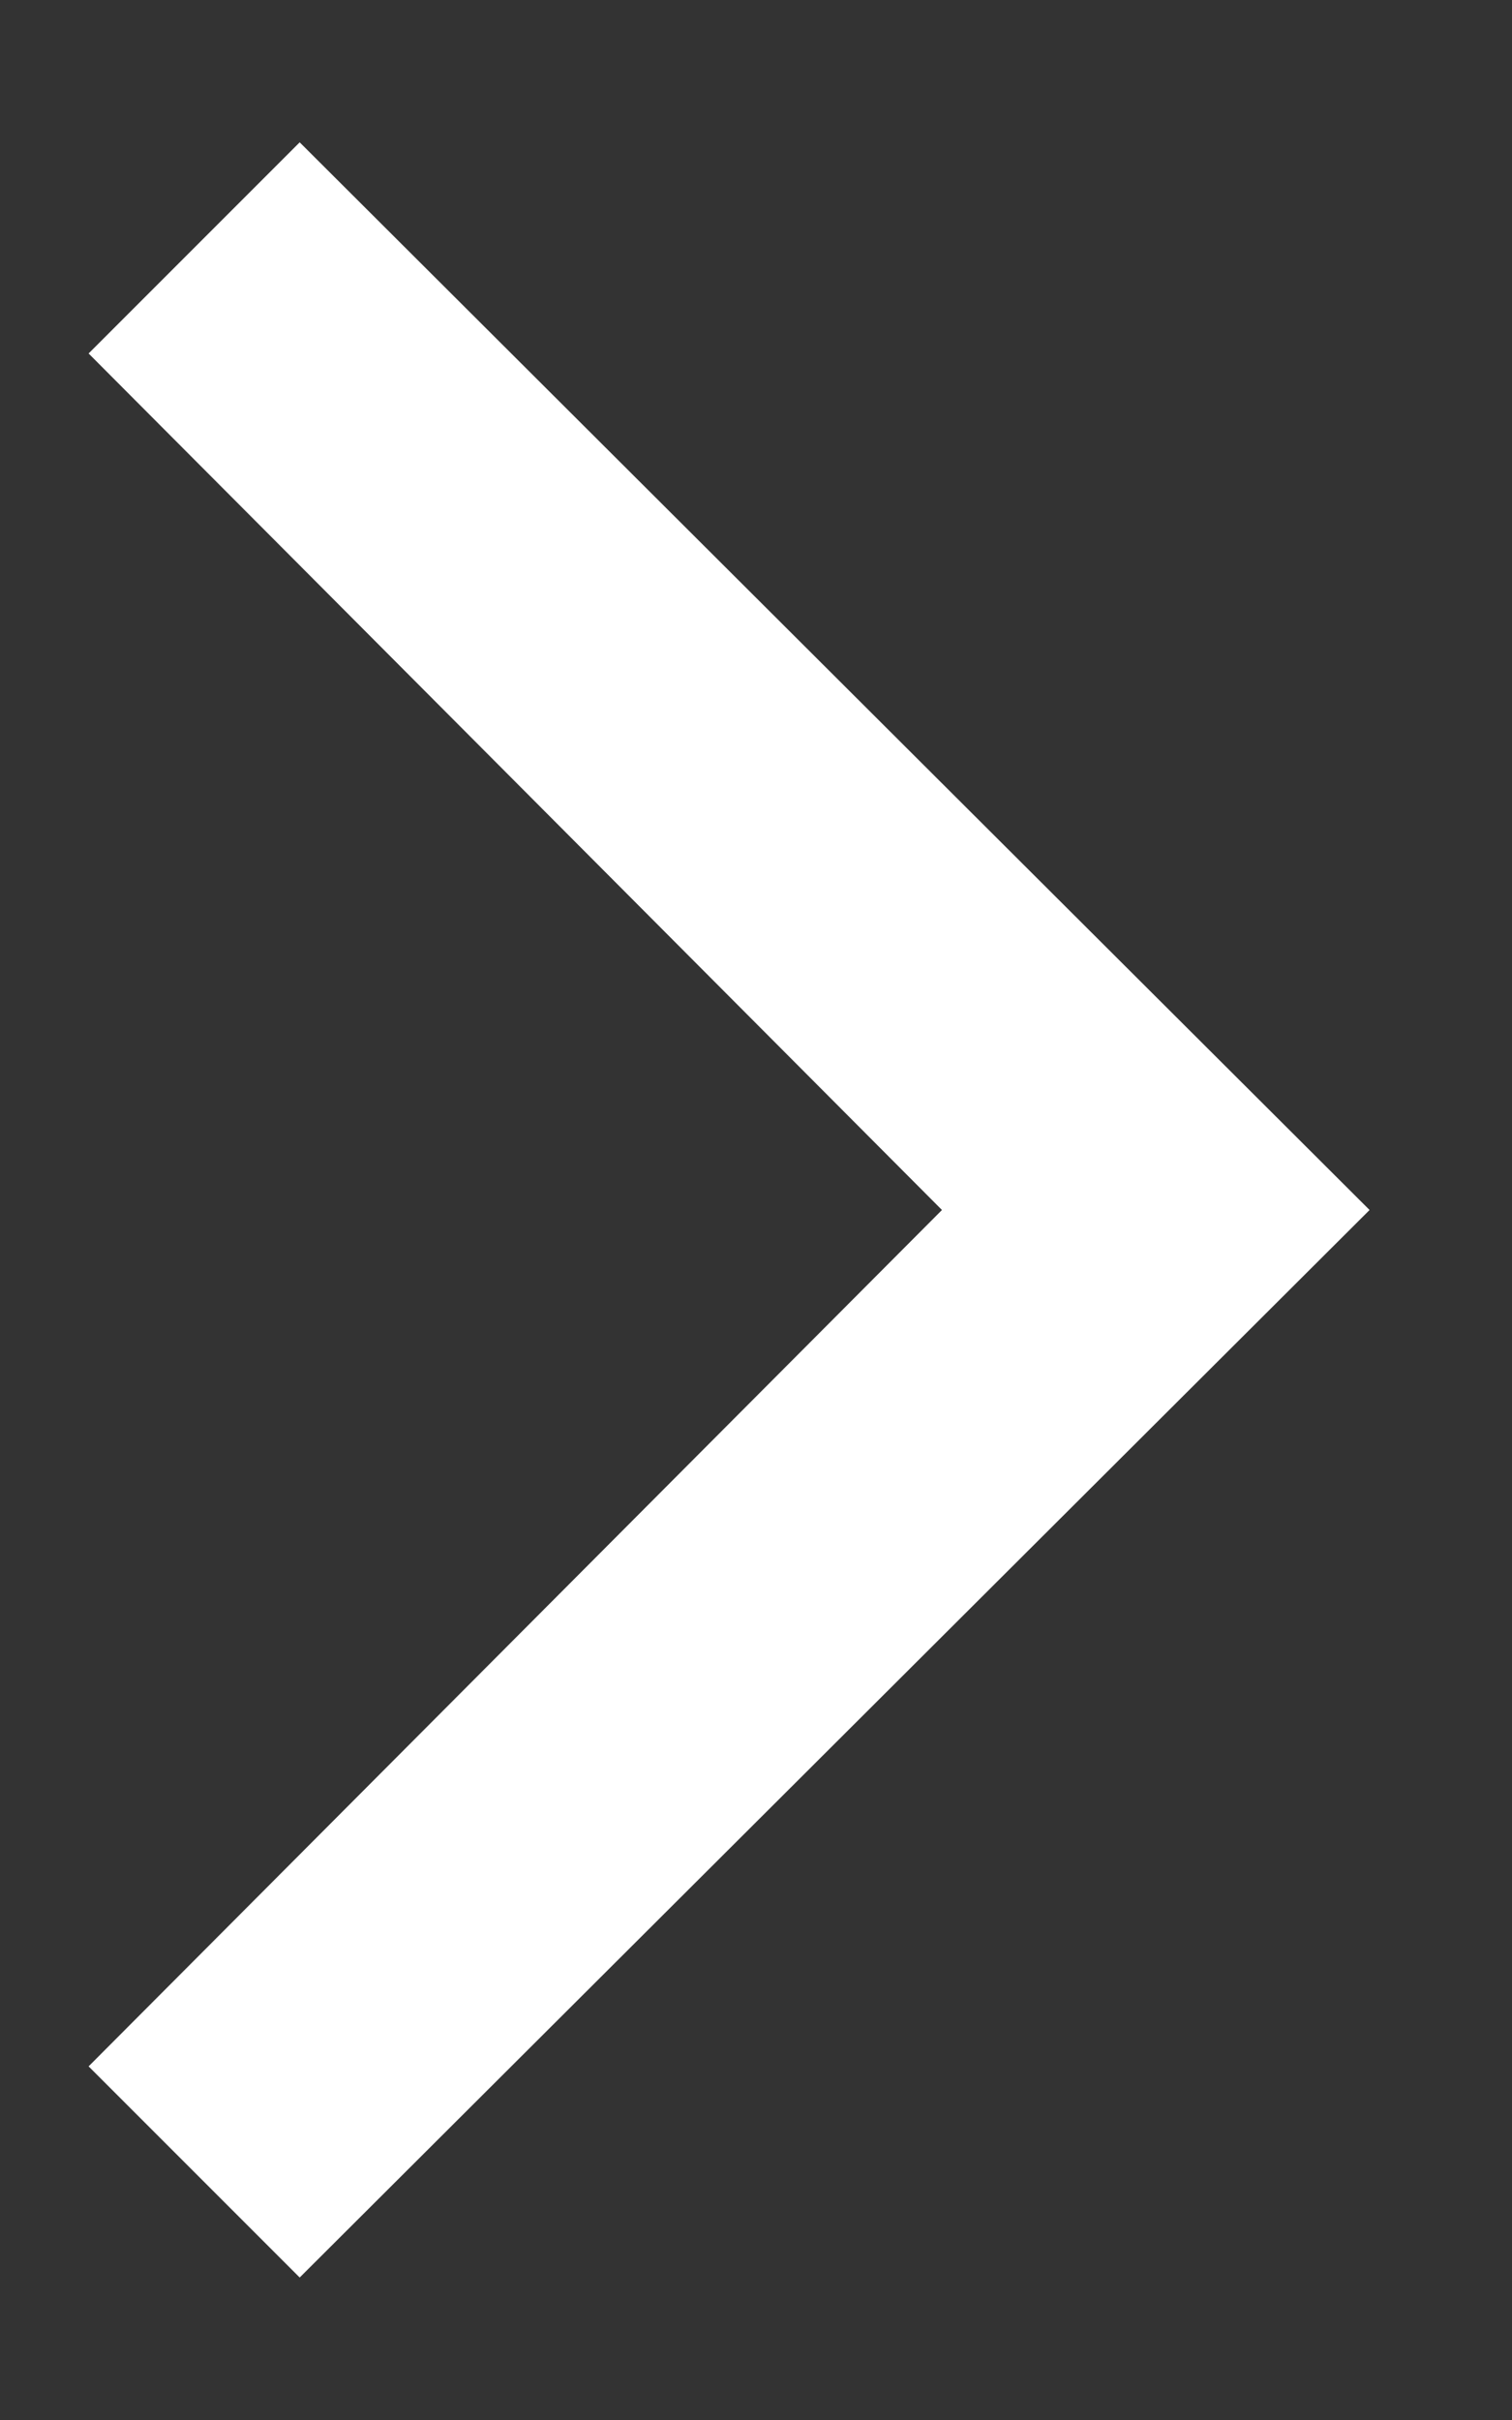 
<svg width="10px" height="16px" viewBox="0 0 10 16" version="1.1" xmlns="http://www.w3.org/2000/svg" xmlns:xlink="http://www.w3.org/1999/xlink">
    <rect x="0" y="0" width="10" height="16" fill="#333333" stroke="none"/>
    <polygon id="Shape" stroke="none" fill="rgb(255, 255, 255)" fill-rule="evenodd" transform="translate(4.822, 8) scale(-1, 1) translate(-4.822, -8) " points="0.586 8 7.662 0.941 9.058 2.337 3.414 8 9.058 13.662 7.662 15.058"></polygon>
</svg>
